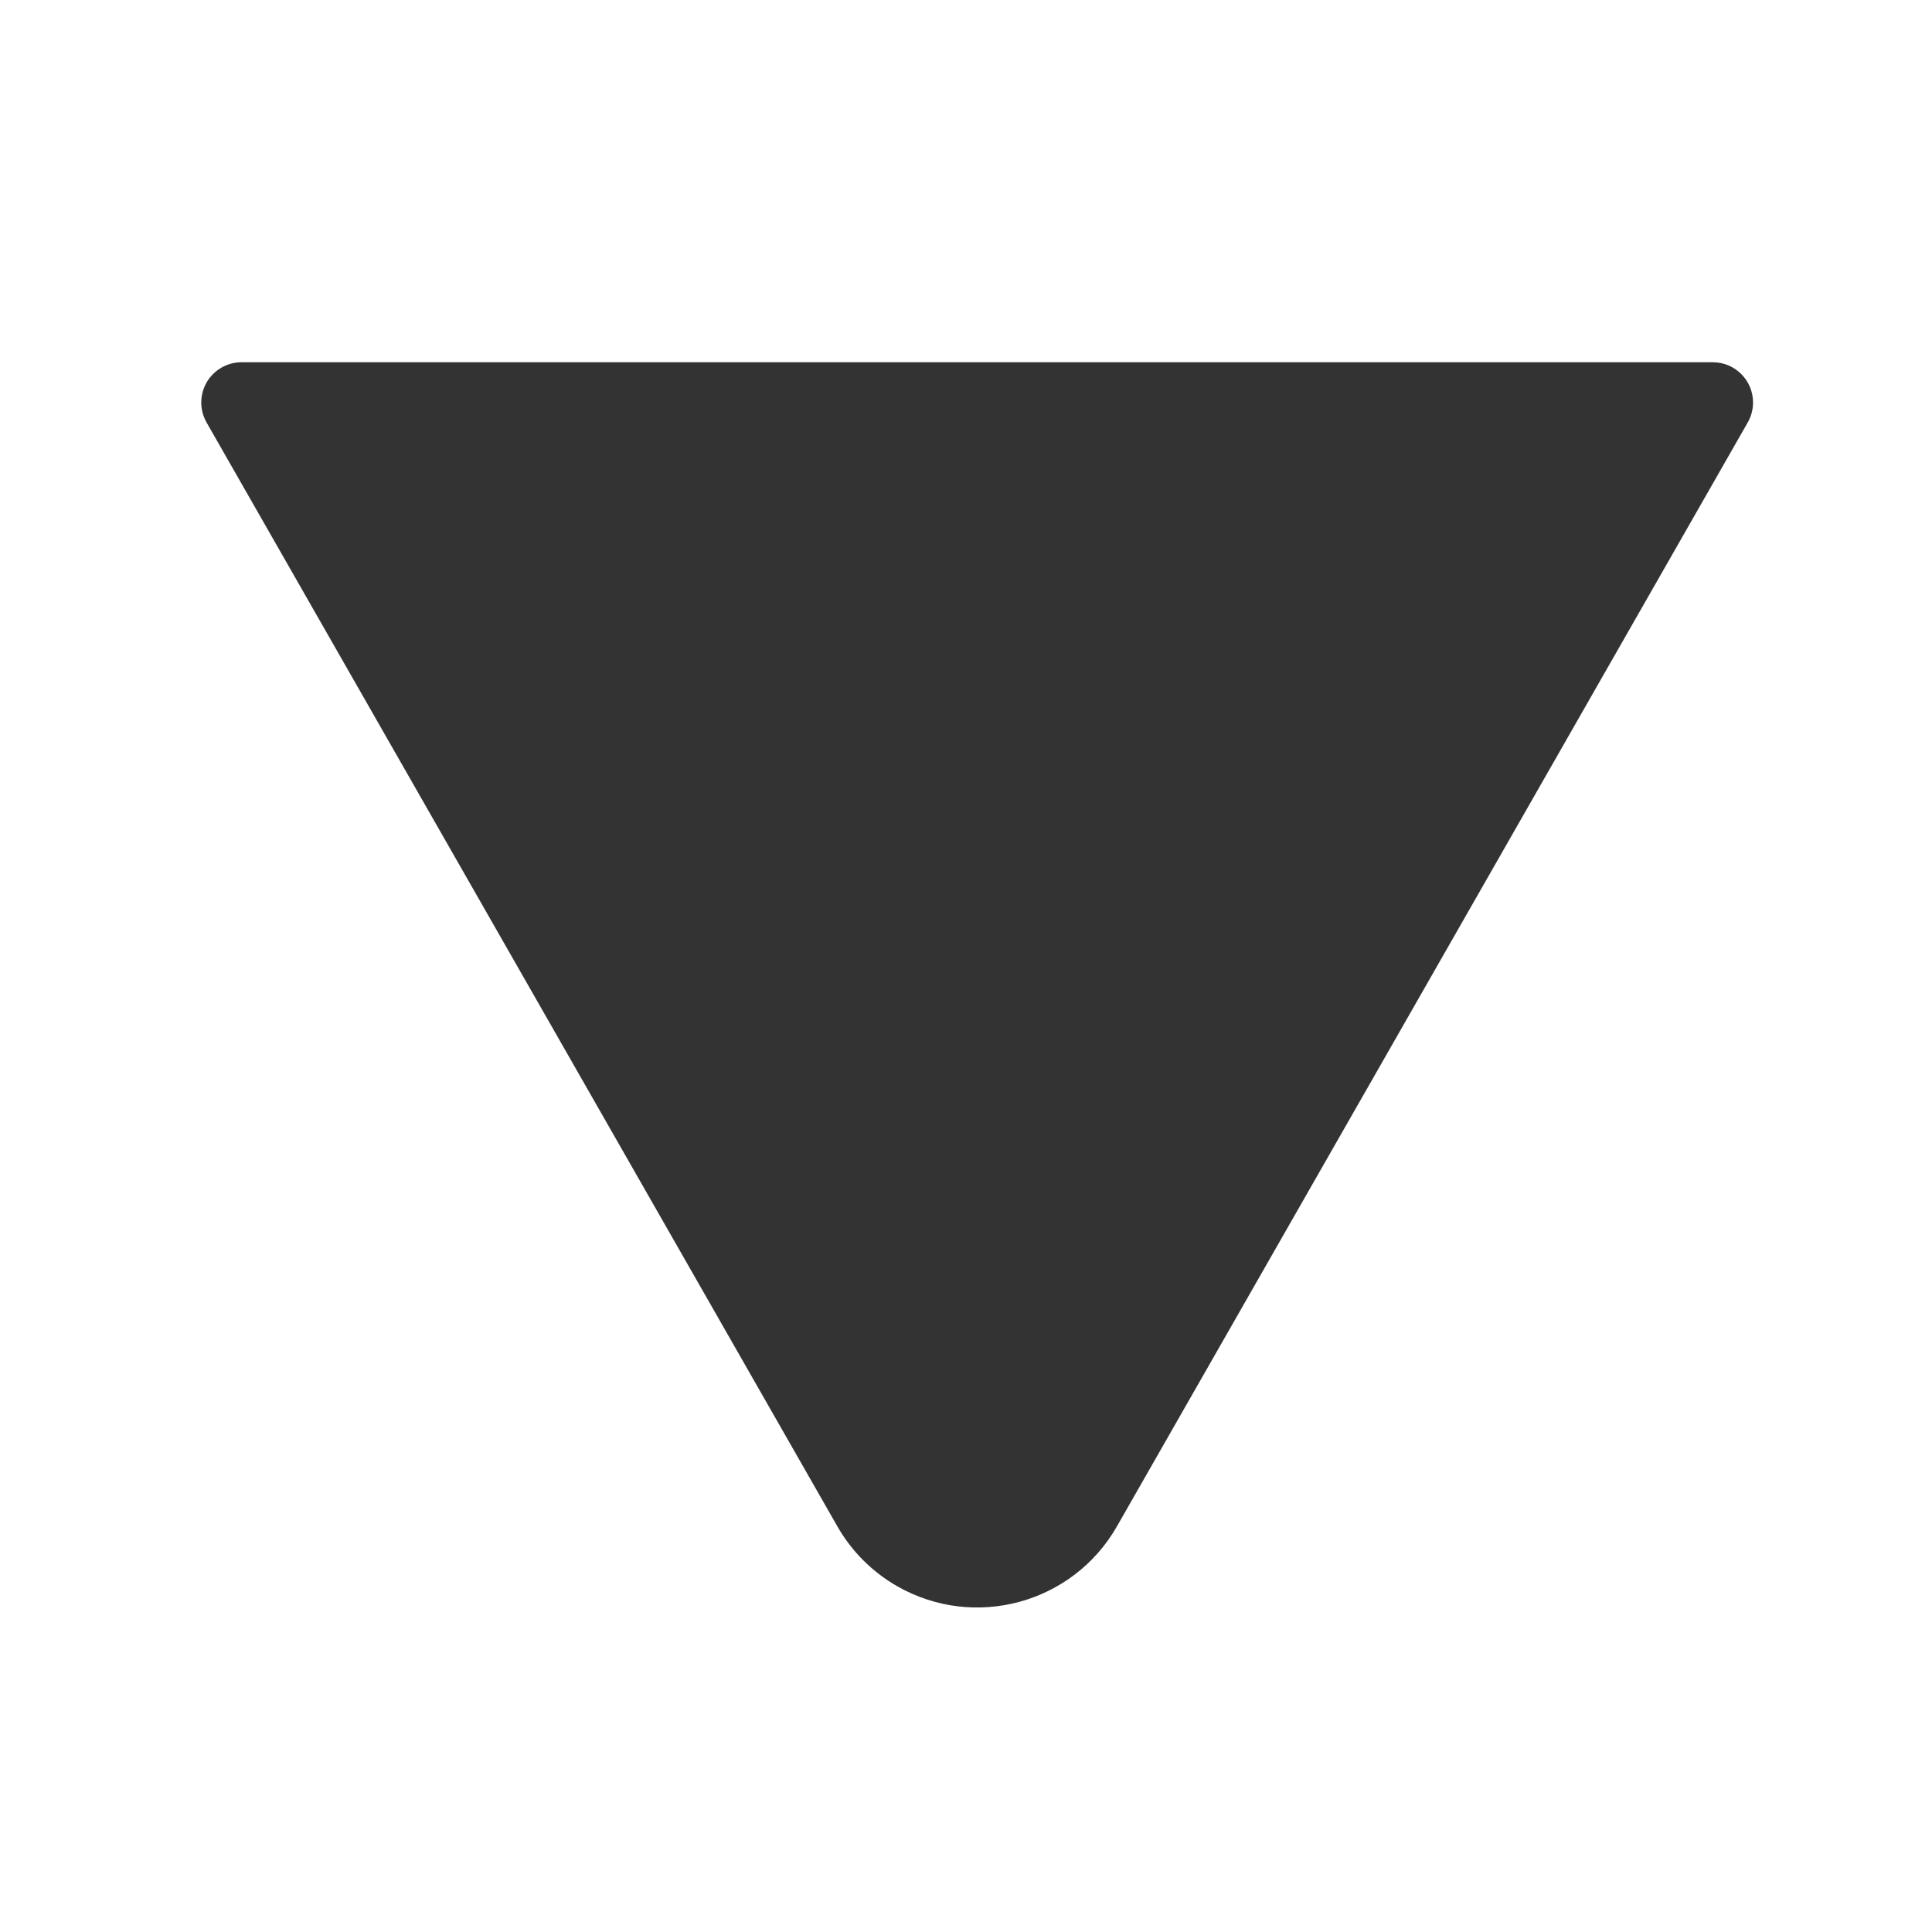 <?xml version="1.0" encoding="UTF-8"?>
<svg width="24px" height="24px" viewBox="0 0 24 24" version="1.1" xmlns="http://www.w3.org/2000/svg" xmlns:xlink="http://www.w3.org/1999/xlink">
    <title>Visual/Icons/Arrow/Solid - Down</title>
    <g id="Visual/Icons/Arrow/Solid---Down" stroke="none" stroke-width="1" fill="none" fill-rule="evenodd">
        <path d="M10.402,18.961 L2.566,5.248 C2.429,5.008 2.512,4.703 2.752,4.566 C2.828,4.523 2.913,4.5 3,4.5 L21.277,4.5 C21.553,4.5 21.777,4.724 21.777,5 C21.777,5.087 21.754,5.173 21.711,5.248 L13.875,18.961 C13.327,19.92 12.105,20.253 11.146,19.705 C10.836,19.528 10.579,19.271 10.402,18.961 Z" id="Mask" fill="#333333"></path>
    </g>
</svg>